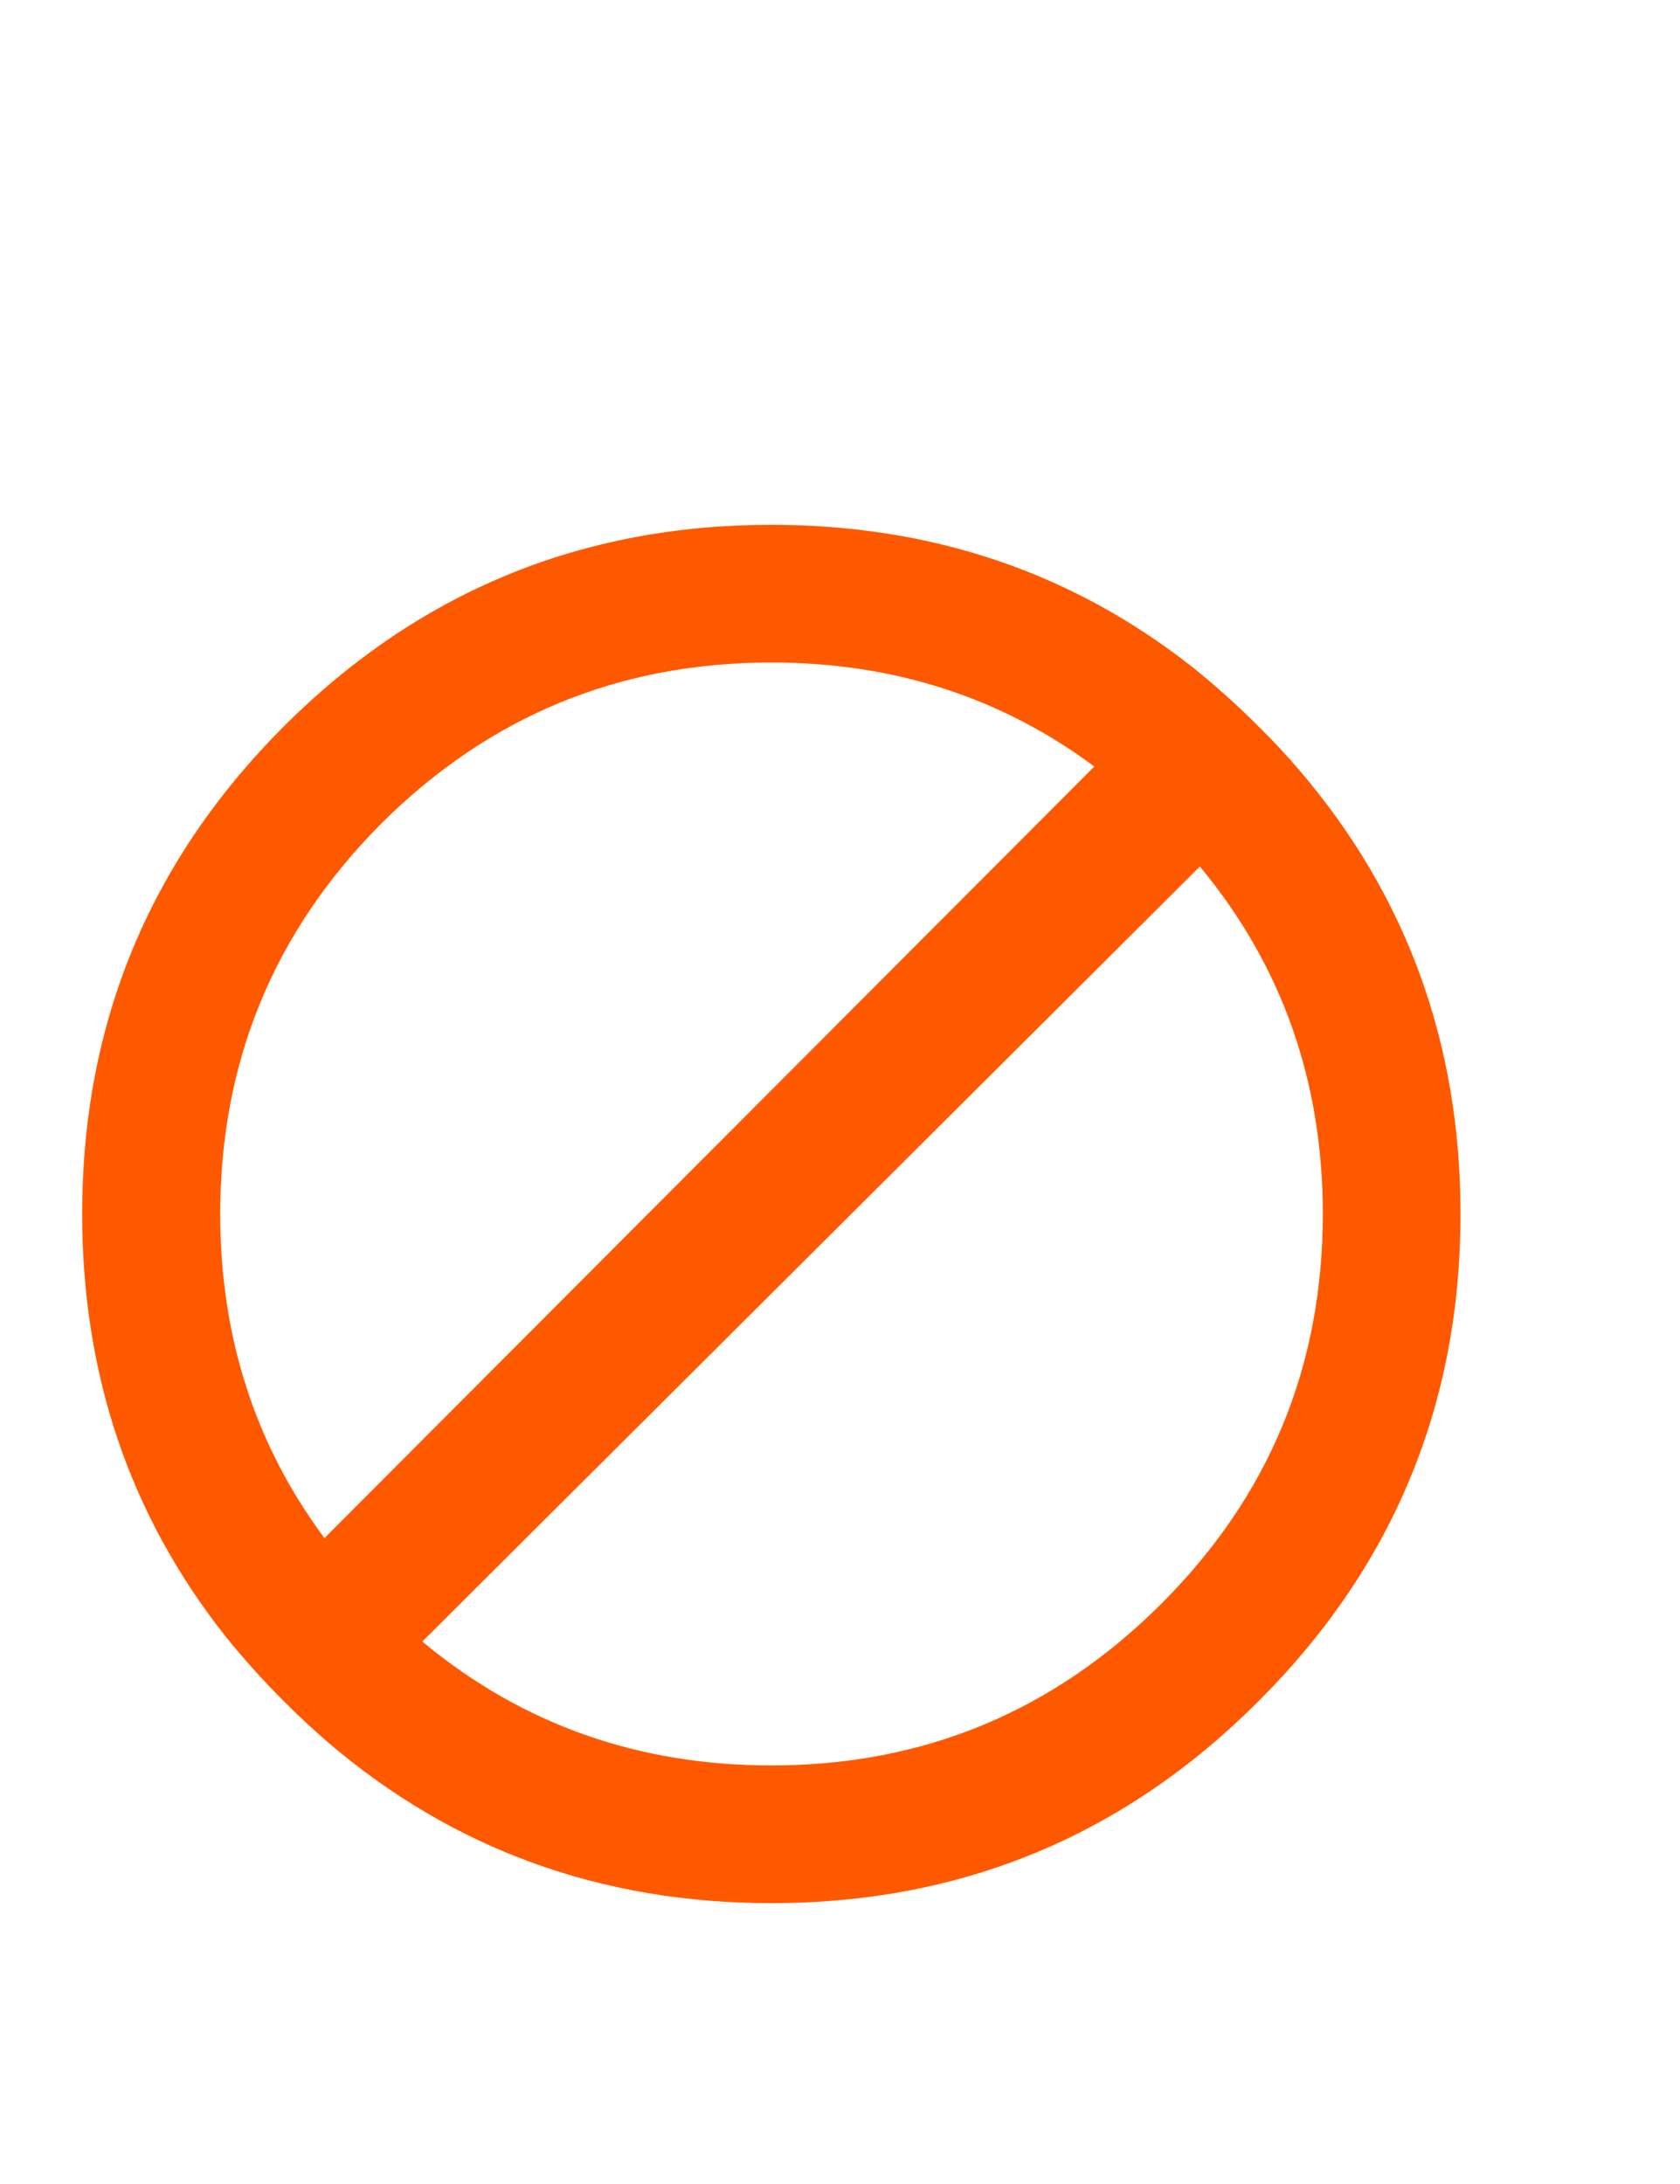 <svg width="230" height="299" viewBox="0 0 230 299" fill="none" xmlns="http://www.w3.org/2000/svg">
<path d="M105.6 71.85C79.533 71.85 57.283 81.05 38.85 99.45C20.45 117.883 11.25 140.133 11.25 166.2C11.25 188.2 17.783 207.467 30.85 224C33.317 227.067 35.983 230.033 38.85 232.9C40.783 234.833 42.767 236.683 44.8 238.45C62 253.183 82.267 260.55 105.6 260.55C131.667 260.55 153.9 251.333 172.3 232.9C190.733 214.5 199.95 192.267 199.95 166.2C199.95 142.867 192.583 122.6 177.85 105.4C176.117 103.367 174.267 101.383 172.3 99.45C169.433 96.583 166.467 93.917 163.4 91.45C146.867 78.383 127.6 71.85 105.6 71.85ZM52.15 112.8C66.917 98.067 84.733 90.7 105.6 90.7C122.333 90.7 137.1 95.467 149.9 105C153.033 107.3 156.067 109.9 159 112.8C160.933 114.767 162.75 116.783 164.45 118.85C175.55 132.317 181.1 148.1 181.1 166.2C181.1 187.067 173.733 204.85 159 219.55C144.233 234.317 126.433 241.7 105.6 241.7C87.5 241.7 71.7 236.15 58.2 225.05C56.133 223.35 54.117 221.517 52.15 219.55C49.25 216.65 46.667 213.65 44.4 210.55C34.9 197.75 30.15 182.967 30.15 166.2C30.15 145.367 37.483 127.567 52.15 112.8Z" fill="#FF5900"/>
<path d="M105.6 90.7C84.733 90.7 66.917 98.067 52.15 112.8C37.483 127.567 30.15 145.367 30.15 166.2C30.15 182.967 34.9 197.75 44.4 210.55C46.667 213.65 49.25 216.65 52.15 219.55C54.117 221.517 56.133 223.35 58.2 225.05C71.7 236.15 87.5 241.7 105.6 241.7C126.433 241.7 144.233 234.317 159 219.55C173.733 204.85 181.1 187.067 181.1 166.2C181.1 148.1 175.55 132.317 164.45 118.85C162.75 116.783 160.933 114.767 159 112.8C156.067 109.9 153.033 107.3 149.9 105C137.1 95.467 122.333 90.7 105.6 90.7Z" class="icon-bg"/>
<path d="M159.85 151.35C155.15 150.75 150.65 150.85 146.35 151.65C143.717 152.483 141.483 153.933 139.65 156C127.117 144.767 113.9 133.833 100 123.2C92.3 119.567 86.967 114.967 84 109.4C87 107.233 89.583 103.833 91.75 99.2C93.717 92.367 94.233 84.717 93.3 76.25C99.6 73.617 102.867 70.05 103.1 65.55C102.733 61.883 101.2 59.95 98.5 59.75C99.333 55.483 97.867 52.167 94.1 49.8C86.533 46.567 81.05 49.567 77.65 58.8C76.183 62.333 76.733 65.4 79.3 68C77.233 67.567 75.033 67.483 72.7 67.75C70.5 68.65 68.667 70.1 67.2 72.1C59.7 71.133 53.267 72.017 47.9 74.75C45.433 76.783 44.083 79.183 43.85 81.95C45.217 80.15 46.4 79.117 47.4 78.85C46.467 81.05 46.05 83.25 46.15 85.45C45.95 92.183 48.533 98.067 53.9 103.1C52.833 99.367 53.133 96.45 54.8 94.35C55.5 93.883 56.017 93.8 56.35 94.1C58.683 99.7 59.85 104.167 59.85 107.5C59.817 110.833 60.367 113.433 61.5 115.3C63.333 117.933 65.95 119.983 69.35 121.45C65.05 127.25 60.65 130.867 56.15 132.3C53.583 130.033 49.8 128.183 44.8 126.75C43.7 125.75 43.033 124.767 42.8 123.8L45.2 118.4C45.633 117.667 45.633 116.933 45.2 116.2L41.55 114.6C41.683 113.167 41.1 112.05 39.8 111.25C38.467 110.45 37.317 110.717 36.35 112.05C35.55 114.95 35.05 117.8 34.85 120.6C40.217 127.467 46.9 133.367 54.9 138.3C56.333 138.867 57.767 138.867 59.2 138.3C65.5 135.167 70.6 132.95 74.5 131.65C76.567 131.517 77.483 131.983 77.25 133.05C76.717 137.65 76.983 140.65 78.05 142.05C79.483 143.183 81.517 144 84.15 144.5C87.683 149.067 92.367 152.3 98.2 154.2C93.067 158 89.183 164.1 86.55 172.5C88.183 171.4 89.7 170.65 91.1 170.25C91.233 172.817 90.2 175.317 88 177.75L91.1 177.6C90.233 192.733 91.3 206.467 94.3 218.8C92.767 222.5 91.833 226.183 91.5 229.85C90.9 239.65 90.9 249.433 91.5 259.2C89.333 262.467 87.65 266.717 86.45 271.95C82.583 271.783 80.683 273.15 80.75 276.05C80.383 278.817 81.417 280.733 83.85 281.8L83.75 286.45L88.2 285.6L89.2 289.75C95.367 289.283 98.45 284.05 98.45 274.05C100.683 271.317 100.917 269.017 99.15 267.15C98.517 265.017 98.517 262.883 99.15 260.75C105.417 254.05 110.133 246.467 113.3 238C115.6 230.067 116.233 222.183 115.2 214.35L122.95 198.7C128.05 188.667 130.95 178.533 131.65 168.3H138.7C134.133 165.133 130.833 160.517 128.8 154.45C132.9 156.917 136.867 158.683 140.7 159.75C144.433 160.017 147.667 159.633 150.4 158.6C153.3 158.333 156.067 157.583 158.7 156.35C159.133 155.683 158.9 155.333 158 155.3L154.25 155.95C152.917 155.483 152.7 154.55 153.6 153.15L159.75 152.6C160.083 152.2 160.117 151.783 159.85 151.35Z" class="icon-fg"/>
<path d="M12 80.1C11.167 79.967 10.717 80.267 10.65 81C10.617 81.067 10.6 81.133 10.6 81.2L37.3 112.2L38.75 111.2L12 80.1Z" class="icon-fg"/>
<path d="M28.55 26.55C26.05 24.45 23.55 23.117 21.05 22.55C23.883 25.917 25.967 29.283 27.3 32.65C32.133 48.85 39.117 63.85 48.25 77.65L67.2 76.15V72.1C55.1 54.733 42.217 39.55 28.55 26.55ZM142.65 96.25C151.917 71.583 157.15 42.583 158.35 9.25C144.117 20.983 131.567 35.9 120.7 54C104.6 76.867 95.133 100.767 92.3 125.7L110.25 139.75C120.417 139.783 127.55 137.05 131.65 131.55C133.817 124.55 133.183 118.5 129.75 113.4C135.483 109.633 139.783 103.917 142.65 96.25Z" class="icon-fg"/>
<path d="M165.65 117.25L151 103.75L42.6 212.4L56.5 226.05L165.65 117.25Z" fill="#FF5900"/>
</svg>
